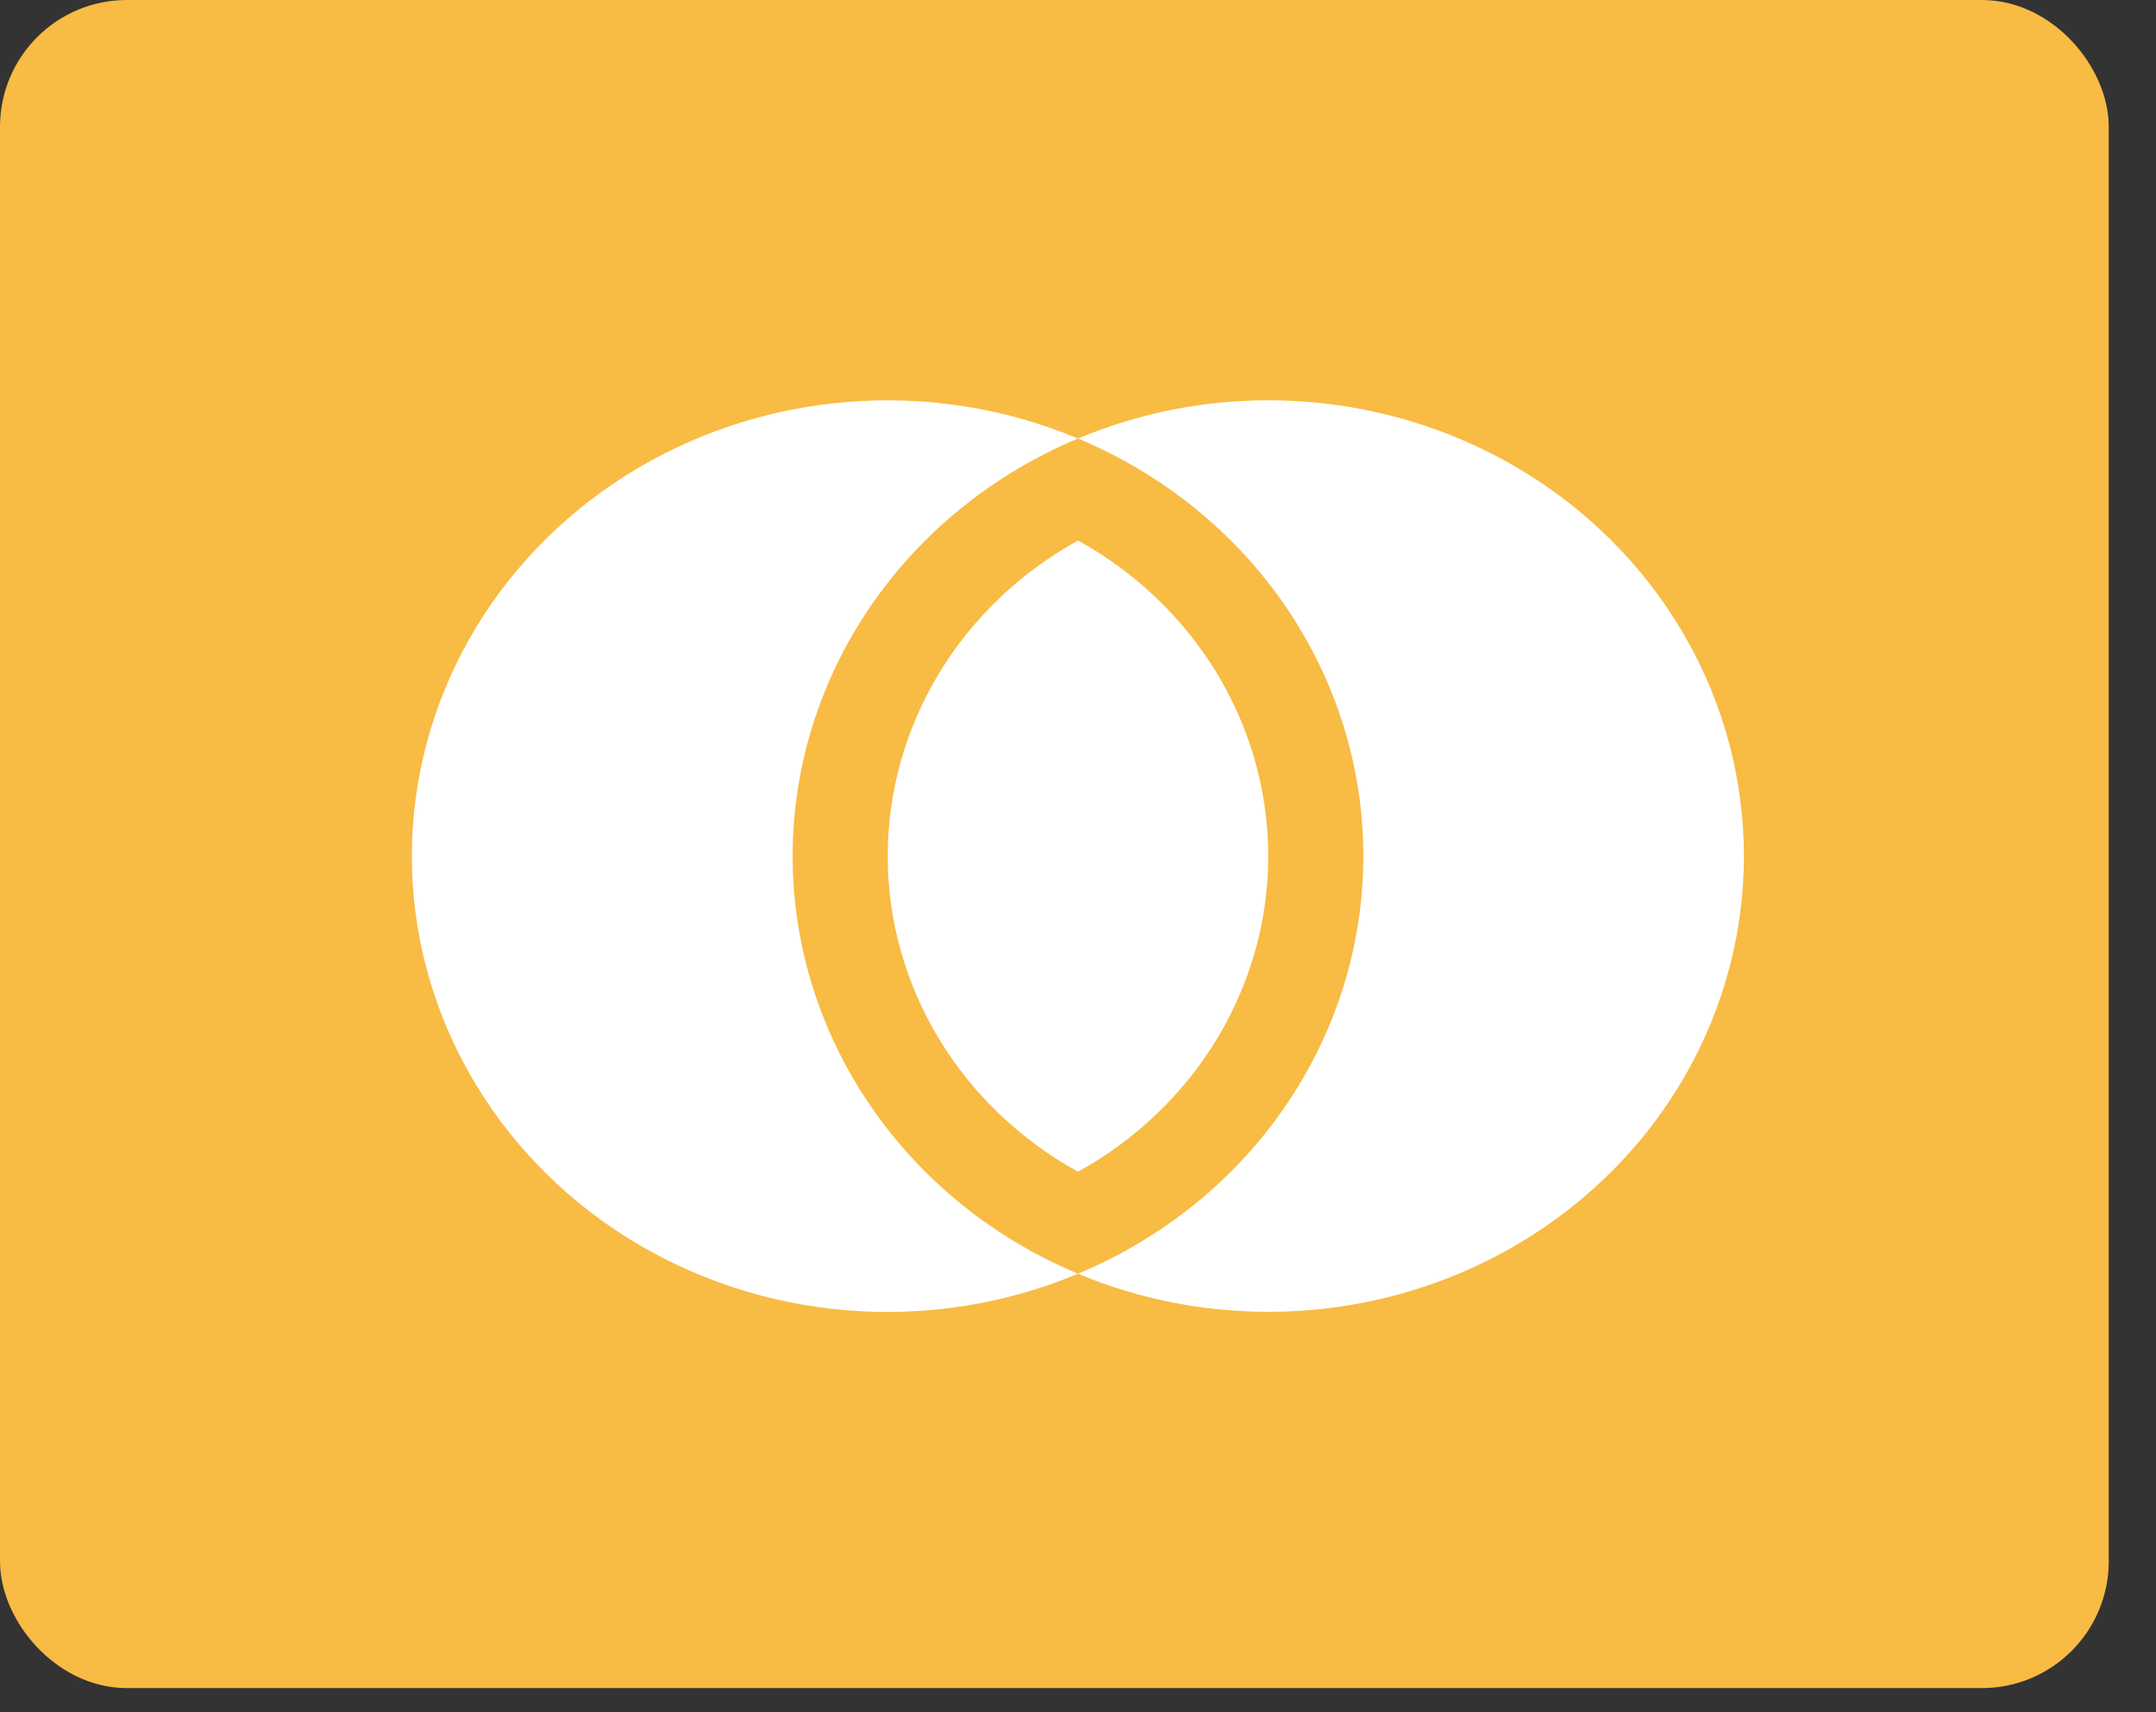 <svg width="34" height="27" viewBox="0 0 34 27" fill="none" xmlns="http://www.w3.org/2000/svg">
    <rect x="0" y="0" width="34" height="27" fill="#333333" stroke="none"/>
    <rect x="0.5" y="0.5" width="32.255" height="25.619" rx="1.5" fill="#F8BB44" stroke="#F8BB44"/>
    <path d="M12.5 13.5C12.5 12.102 12.926 10.734 13.726 9.564C14.525 8.395 15.663 7.474 17 6.915C15.859 6.436 14.611 6.238 13.369 6.338C12.128 6.437 10.932 6.831 9.889 7.485C8.847 8.139 7.99 9.031 7.398 10.081C6.805 11.131 6.495 12.306 6.495 13.5C6.495 14.694 6.805 15.869 7.398 16.919C7.99 17.969 8.847 18.861 9.889 19.515C10.932 20.169 12.128 20.563 13.369 20.663C14.611 20.762 15.859 20.564 17 20.085C15.663 19.526 14.525 18.605 13.726 17.436C12.926 16.266 12.5 14.898 12.5 13.5V13.5Z"
          fill="white"/>
    <path d="M17 8.523C16.088 9.027 15.33 9.752 14.803 10.626C14.277 11.5 13.999 12.491 13.999 13.5C13.999 14.509 14.277 15.5 14.803 16.374C15.33 17.248 16.088 17.973 17 18.477C17.912 17.973 18.669 17.248 19.196 16.374C19.723 15.5 20 14.509 20 13.5C20 12.491 19.723 11.5 19.196 10.626C18.669 9.752 17.912 9.027 17 8.523V8.523Z"
          fill="white"/>
    <path d="M20 6.312C18.967 6.312 17.946 6.517 17 6.915C18.337 7.474 19.476 8.394 20.275 9.564C21.074 10.734 21.5 12.102 21.5 13.5C21.5 14.898 21.074 16.266 20.275 17.436C19.476 18.606 18.337 19.526 17 20.085C18.022 20.513 19.13 20.717 20.245 20.682C21.359 20.648 22.451 20.375 23.442 19.885C24.433 19.395 25.297 18.699 25.972 17.849C26.647 16.998 27.115 16.014 27.343 14.968C27.571 13.922 27.552 12.84 27.289 11.802C27.026 10.764 26.524 9.795 25.821 8.966C25.117 8.137 24.23 7.468 23.223 7.009C22.216 6.55 21.115 6.312 20 6.312V6.312Z"
          fill="white"/>
</svg>